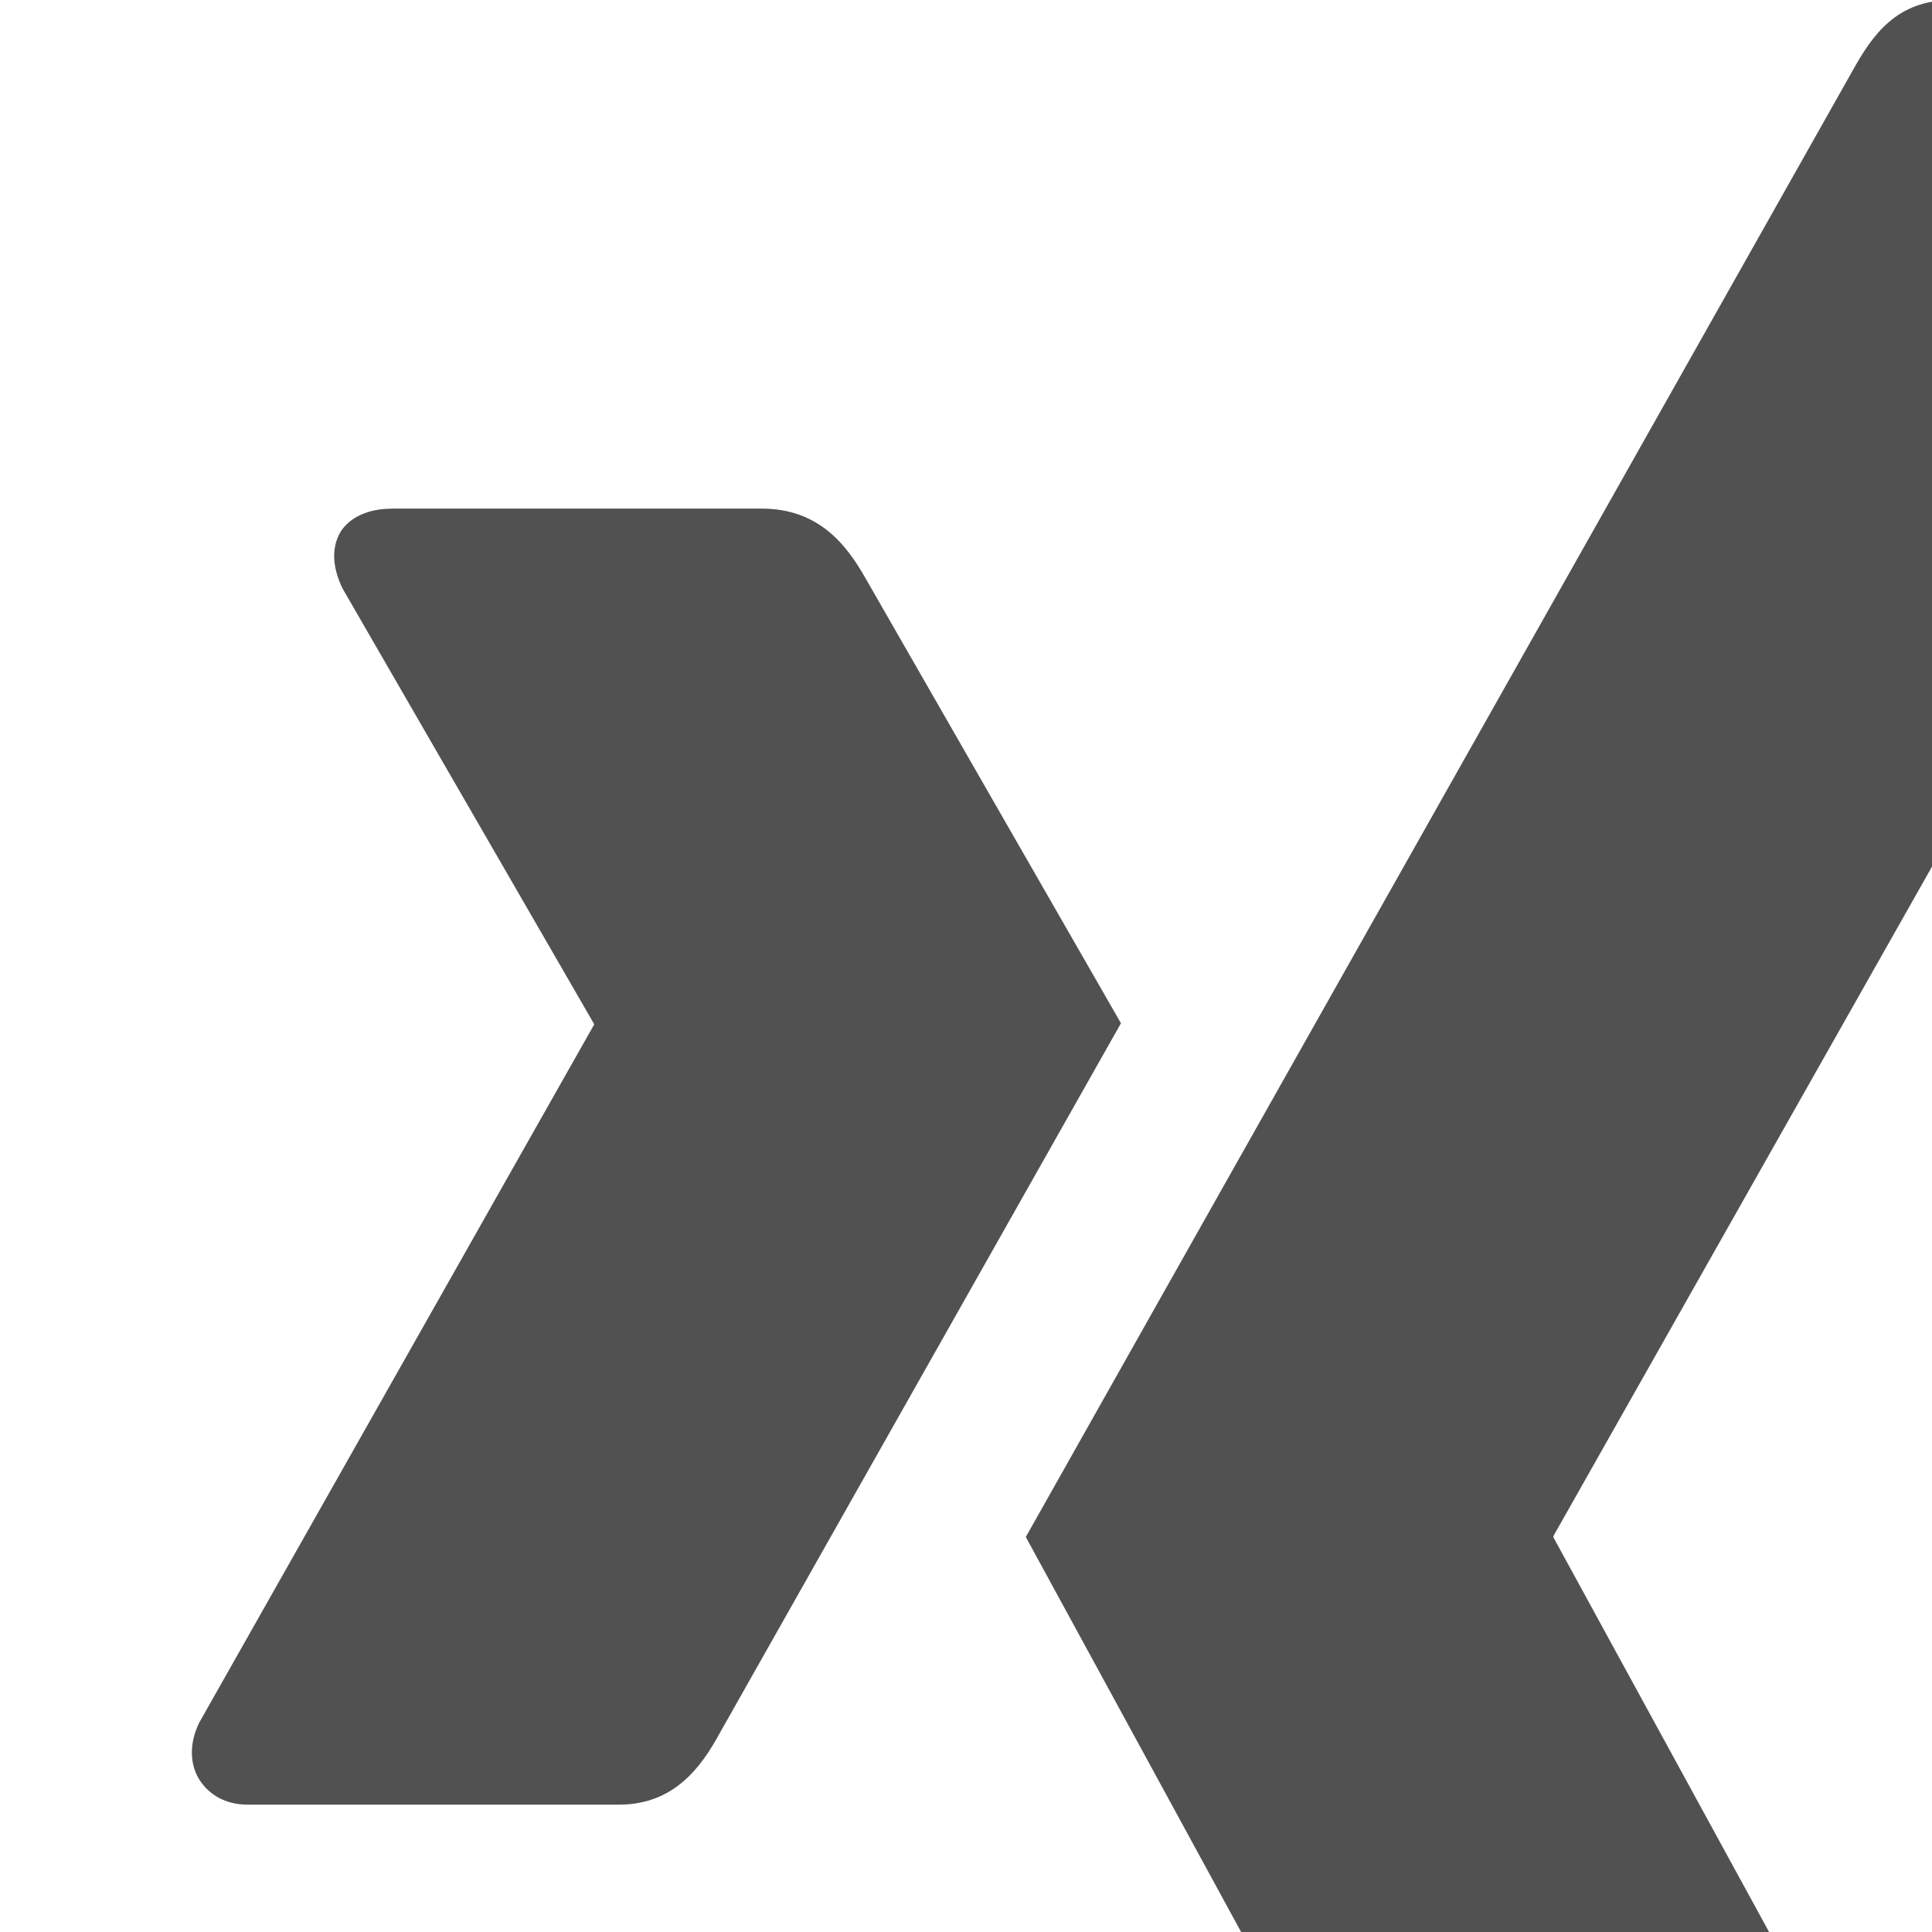 <svg version="1.1" xmlns="http://www.w3.org/2000/svg" xmlns:xlink="http://www.w3.org/1999/xlink" x="0px" y="0px"
	 width="24px" height="24px" viewBox="0 0 24 24">
<style type="text/css">
	.st0{fill:#515151;}
</style>
	<path class="st0"  d="M4.862 6.319c-0.275 0-0.513 0.1-0.631 0.287-0.119 0.2-0.1 0.45 0.025 0.706l3.119 5.4c0.006 0.012 0.006 0.019 0 0.025l-4.9 8.662c-0.125 0.256-0.119 0.512 0 0.706 0.119 0.188 0.325 0.313 0.6 0.313h4.613c0.688 0 1.025-0.469 1.256-0.894 0 0 4.794-8.481 4.981-8.813-0.019-0.031-3.175-5.531-3.175-5.531-0.231-0.406-0.575-0.862-1.287-0.862h-4.6"></path>
	<path class="st0"  d="M24.25 0c-0.688 0-0.988 0.431-1.238 0.881 0 0-9.944 17.631-10.269 18.212 0.019 0.031 6.556 12.031 6.556 12.031 0.231 0.406 0.581 0.881 1.288 0.881h4.613c0.275 0 0.494-0.106 0.613-0.294 0.125-0.2 0.119-0.456-0.012-0.712l-6.5-11.894c-0.006-0.012-0.006-0.019 0-0.031l10.219-18.069c0.125-0.256 0.131-0.512 0.012-0.713-0.119-0.188-0.337-0.294-0.613-0.294h-4.669"></path>
</svg>
